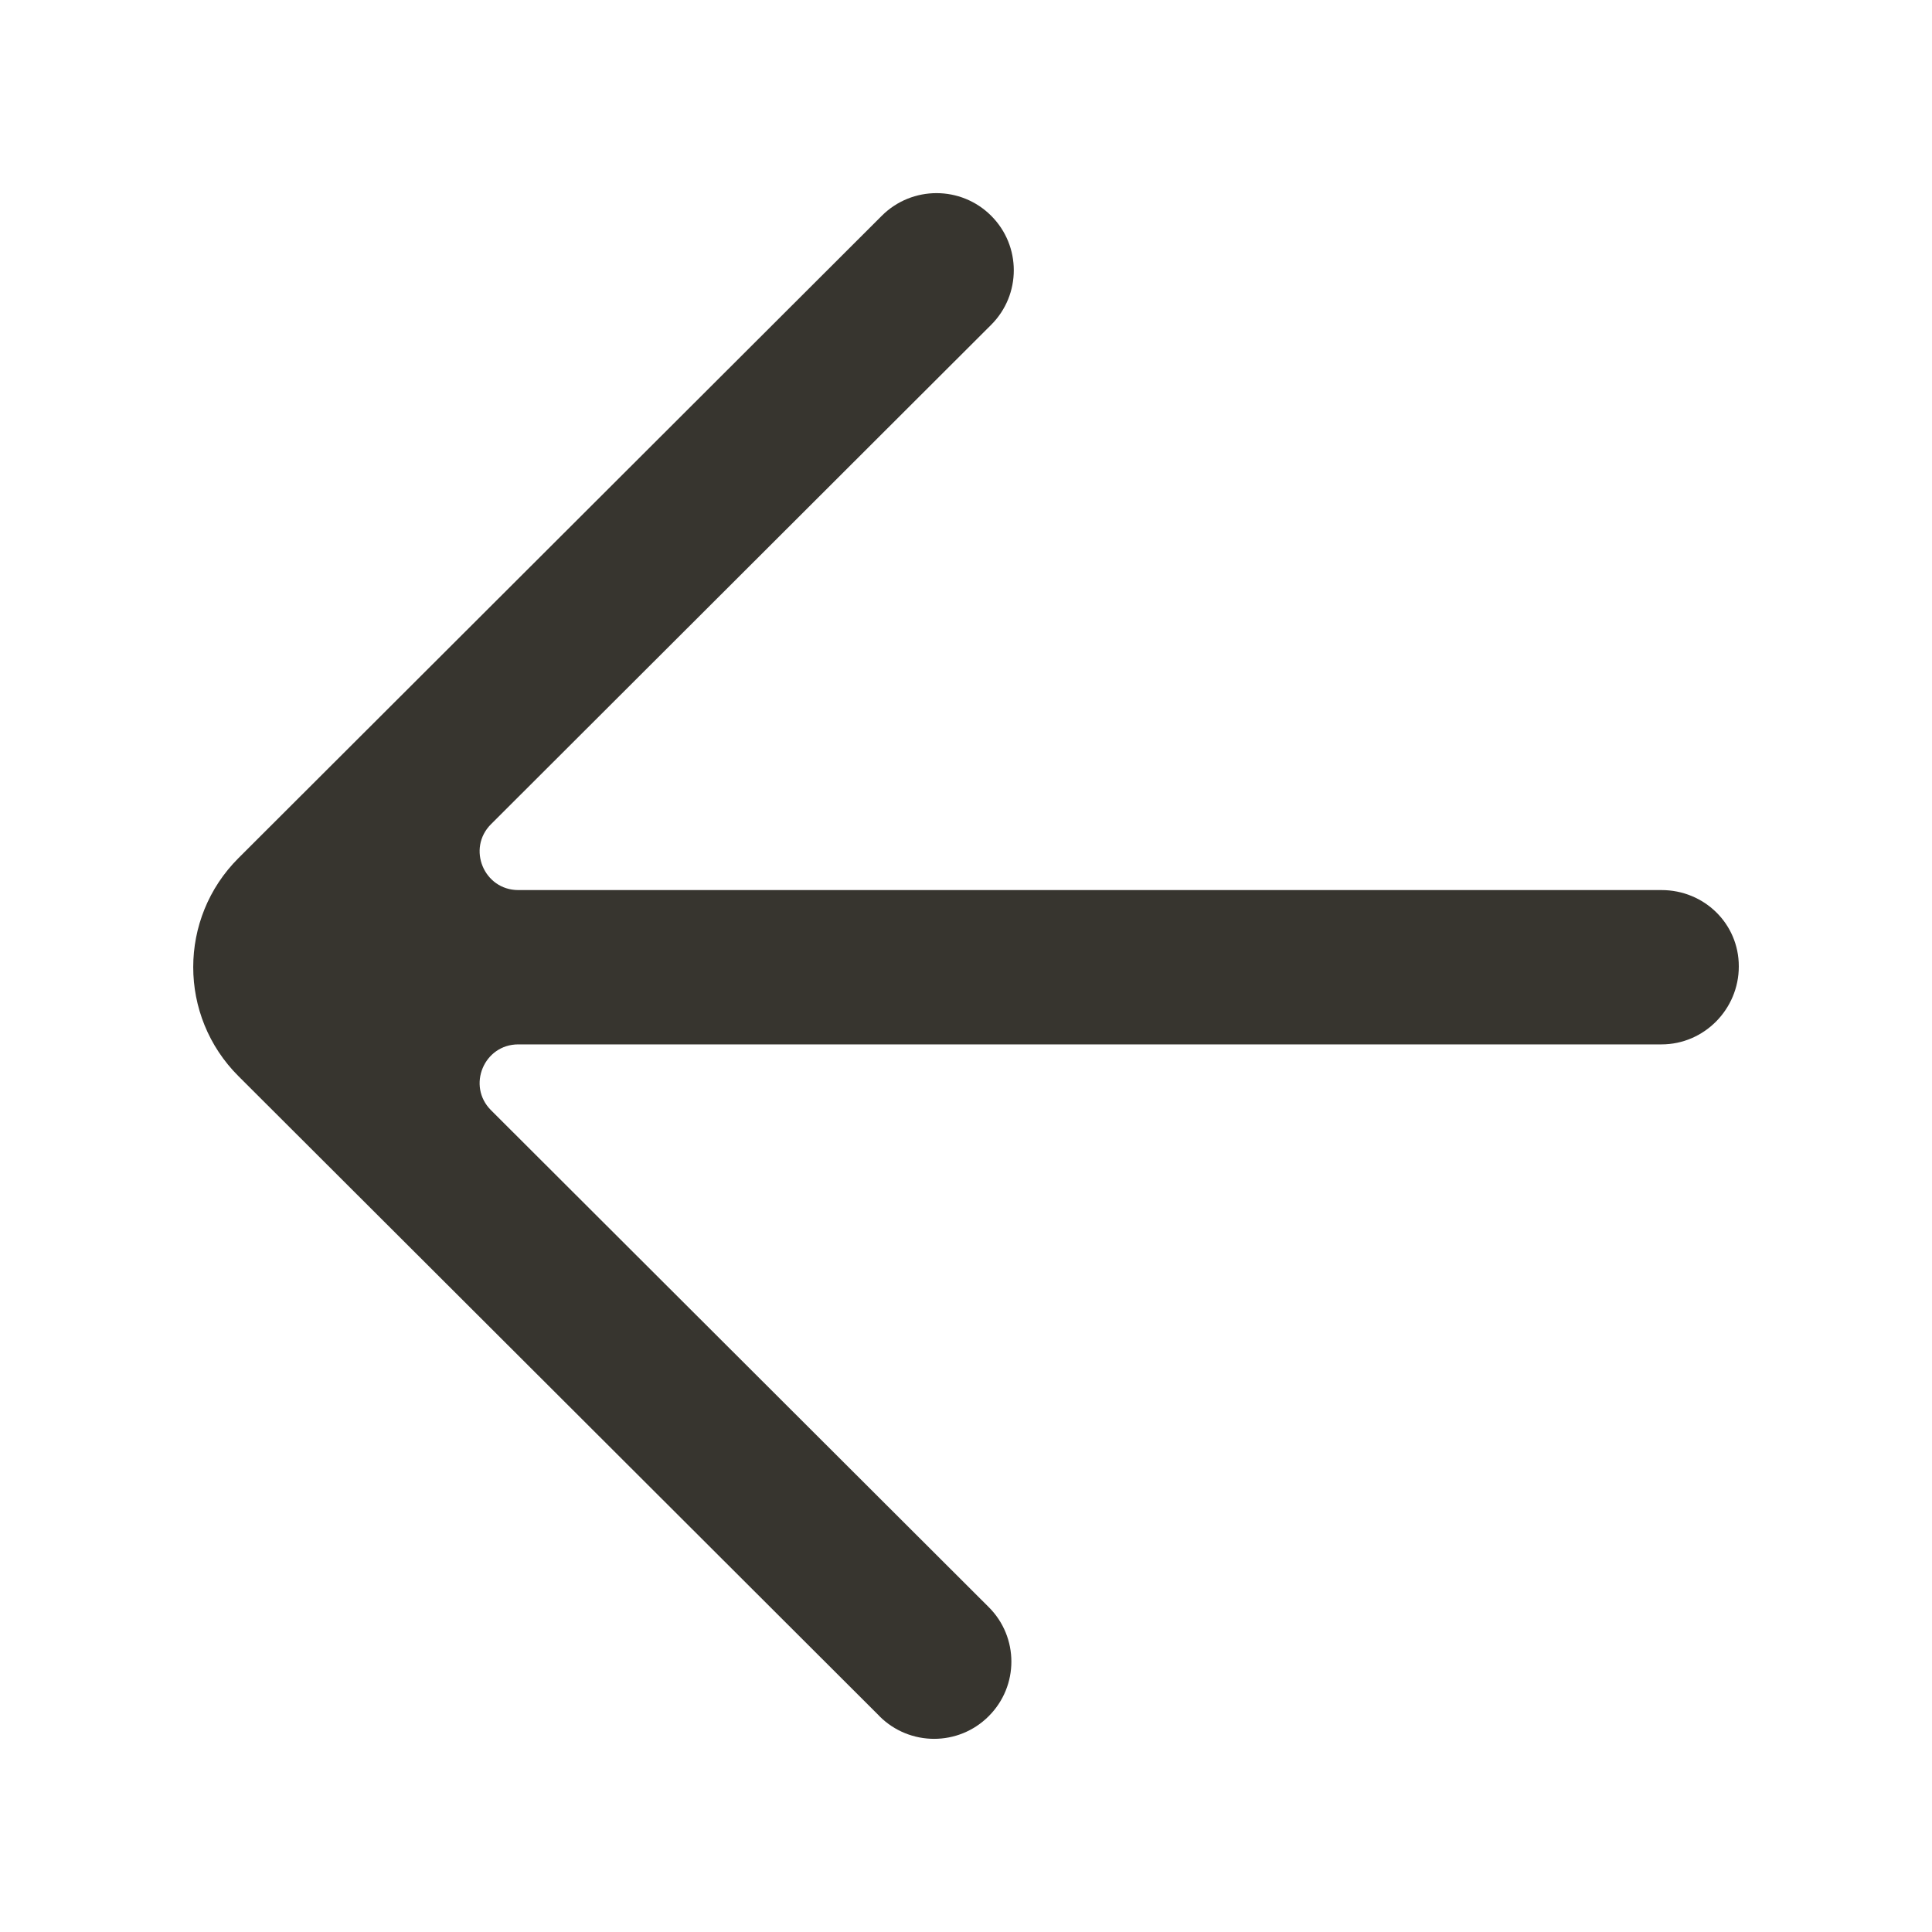 <!-- Generated by IcoMoon.io -->
<svg version="1.1" xmlns="http://www.w3.org/2000/svg" width="40" height="40" viewBox="0 0 40 40">
<title>mp-arrow_left-7</title>
<path fill="#37352f" d="M18.208 35.532c0.626 0.625 1.638 0.625 2.262 0 0.626-0.625 0.626-1.636 0-2.259l-10.304-10.287c-0.504-0.503-0.147-1.363 0.565-1.363h23.669c0.883 0 1.6-0.73 1.6-1.612v-0.006c0-0.882-0.717-1.577-1.6-1.577h-23.669c-0.712 0-1.069-0.861-0.565-1.364l10.354-10.338c0.626-0.625 0.626-1.636 0-2.26v0c-0.624-0.623-1.637-0.623-2.262 0l-13.32 13.299c-1.25 1.247-1.25 3.27 0 4.517 0.325 0.324 13.528 13.505 13.27 13.248z"></path>
</svg>
